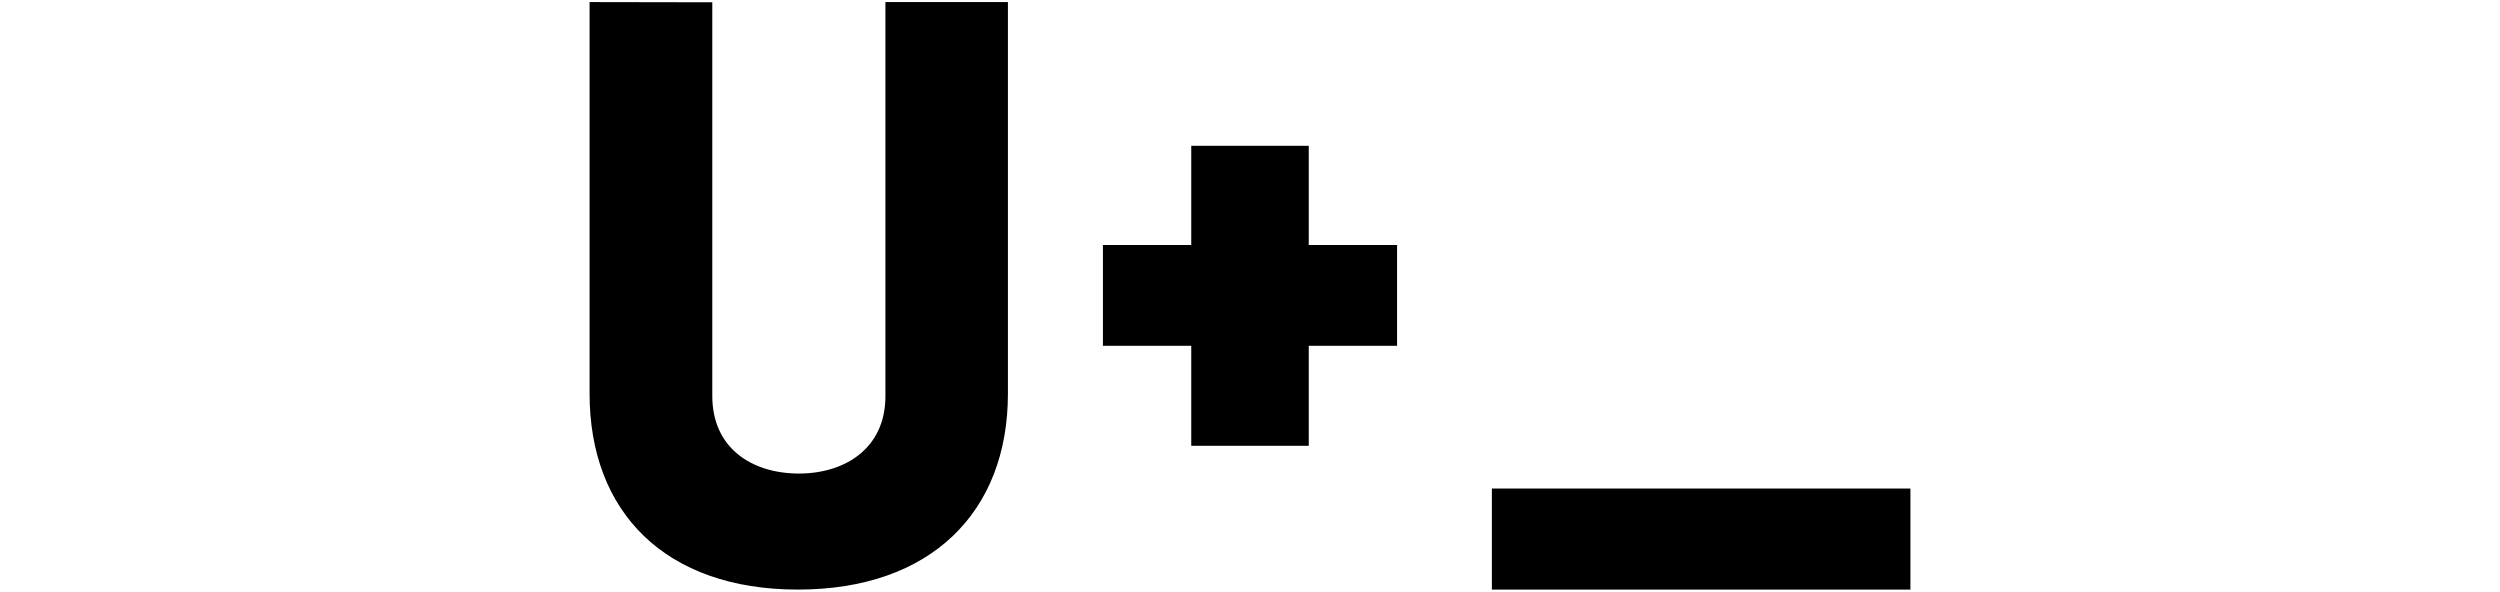 <svg xmlns="http://www.w3.org/2000/svg" viewBox="0 0 1200 284">
  <path d="M716.1 234.5H917V283H716.1zM571.8 117.6h-42.4V166h42.4v48h56.4v-48h42.4v-48.4h-42.4V70h-56.4zM341.9 1.1v189c0 25 19 37.2 41.6 37.2 22.1 0 41.5-12.1 41.5-37.1V1h58.8V189c0 56.8-37 94-100.8 94-63.7 0-100-37.2-100-94V1z"/>
</svg>
